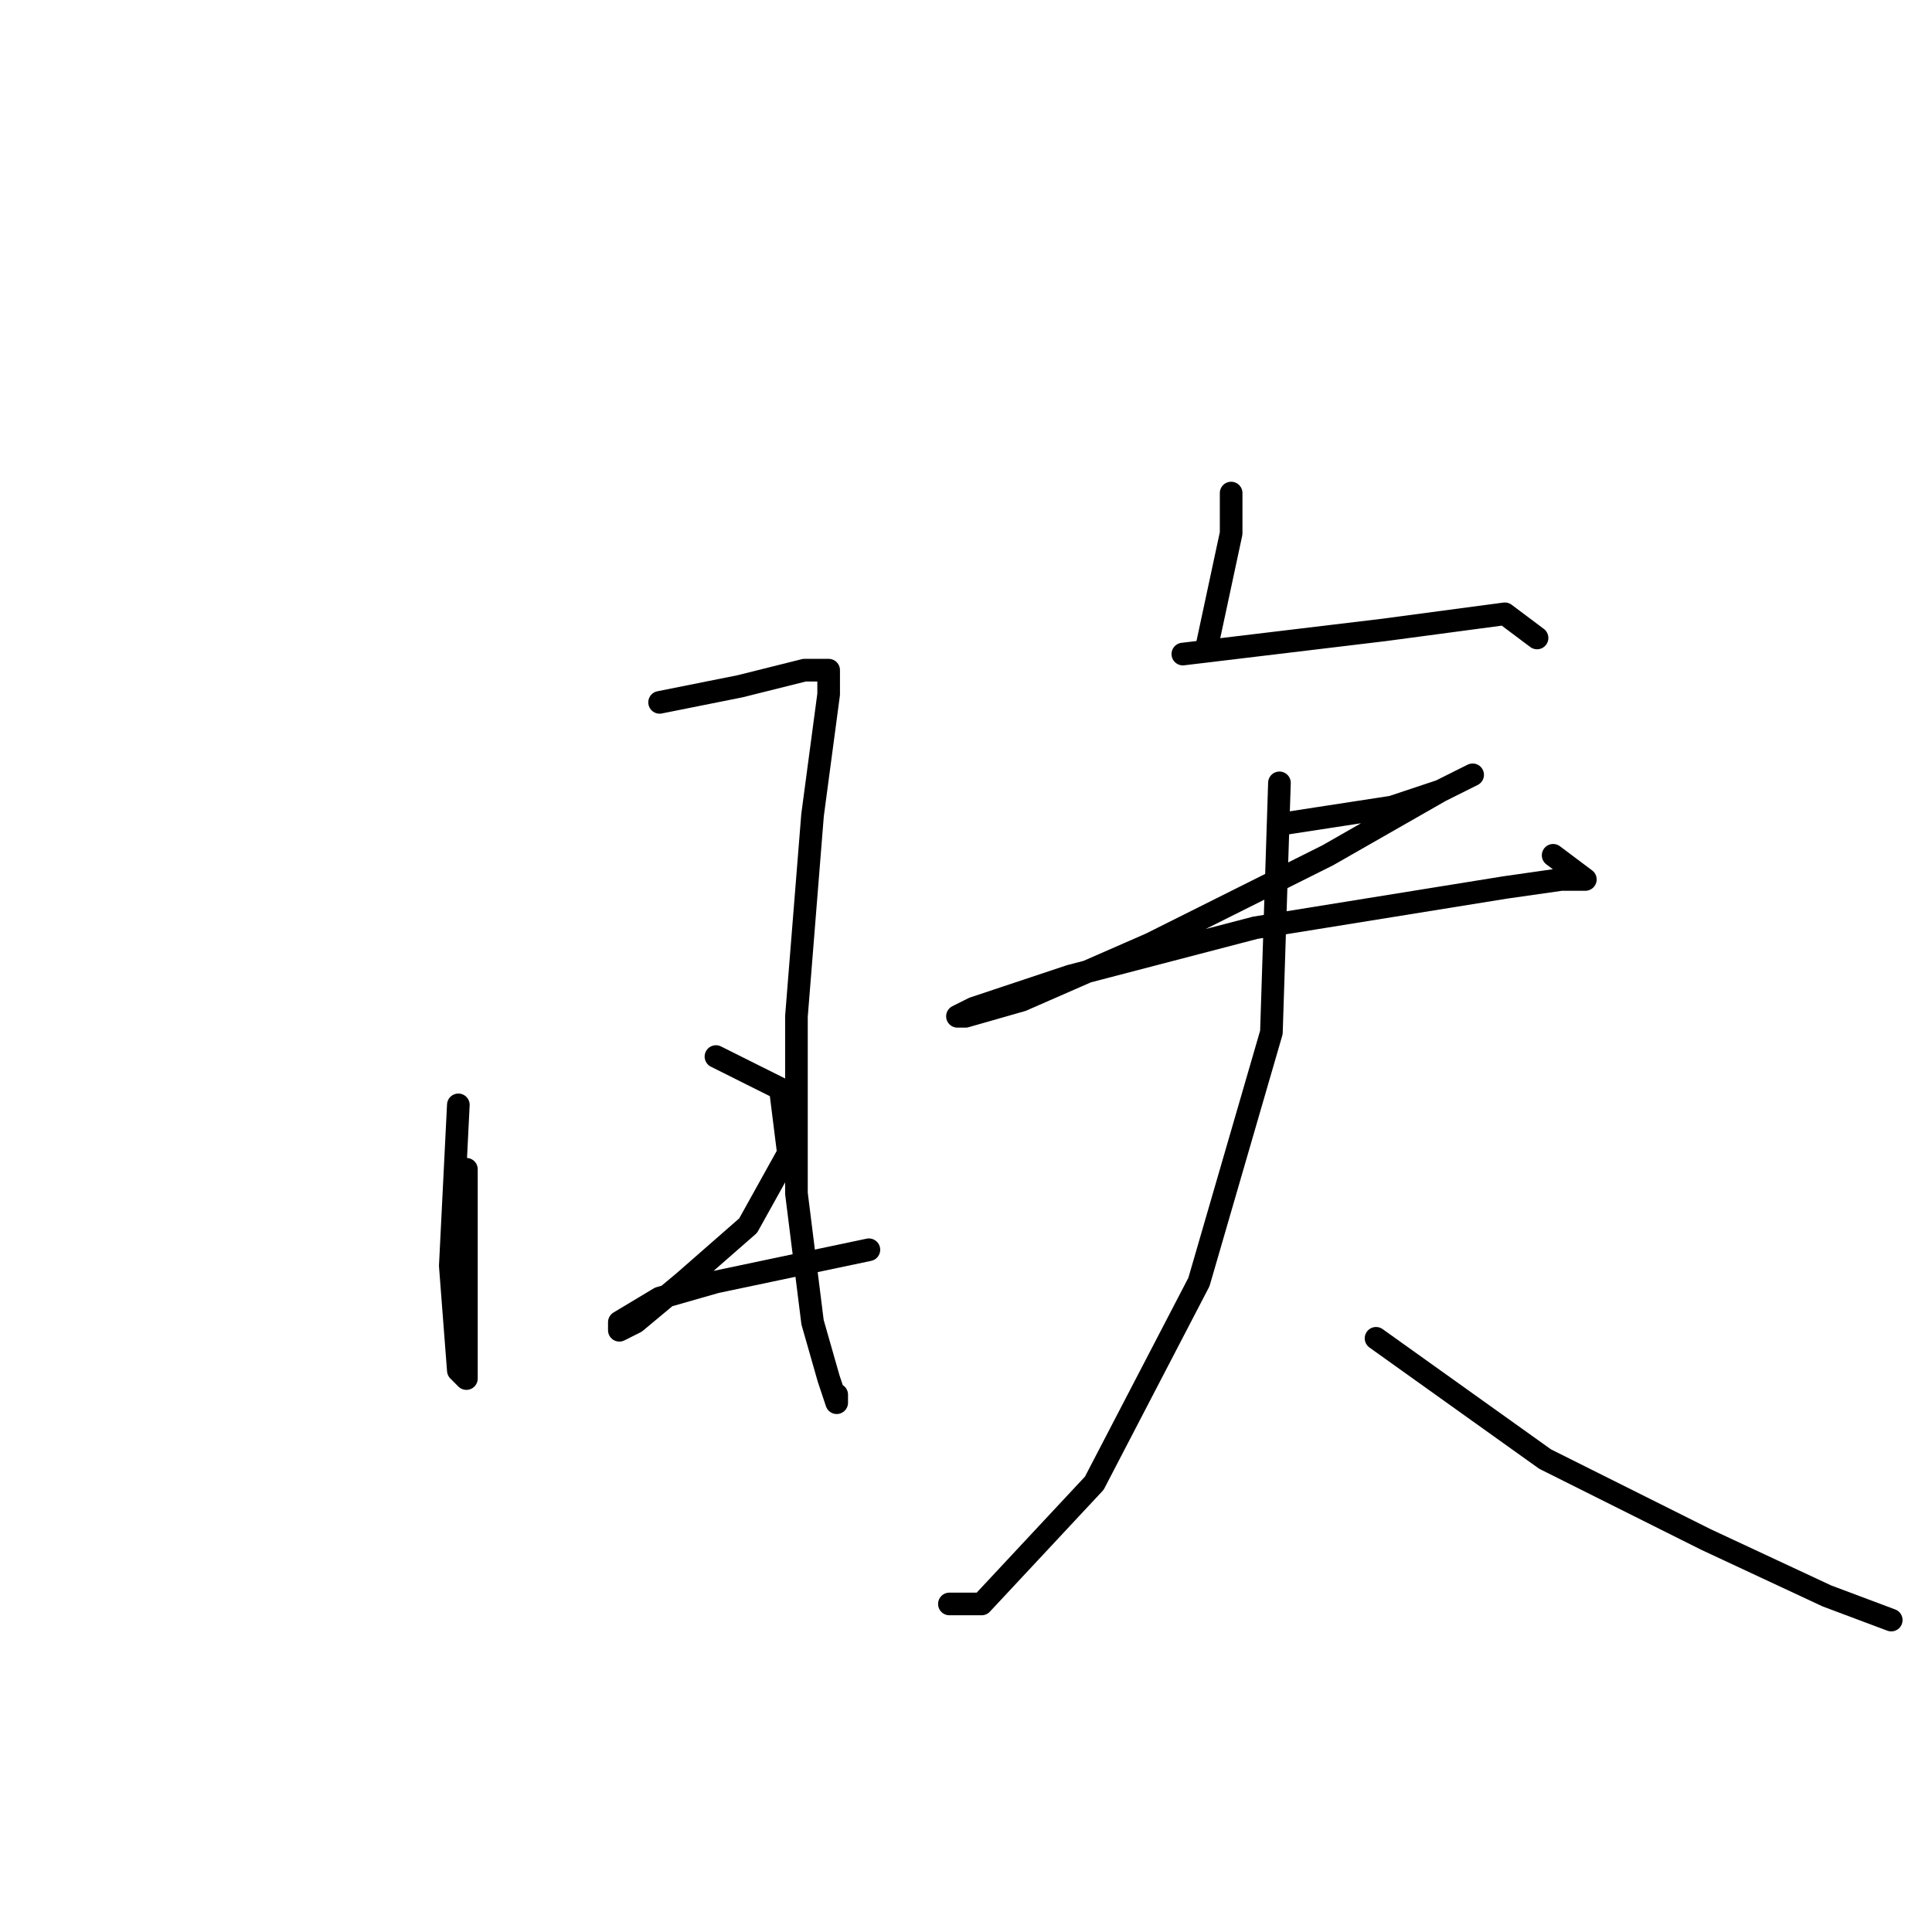 <?xml version="1.0" standalone="no"?>
    <svg width="256" height="256" xmlns="http://www.w3.org/2000/svg" version="1.1">
    <polyline stroke="black" stroke-width="3" stroke-linecap="round" fill="transparent" stroke-linejoin="round" points="60.733 146.4 59.667 167.733 60.733 181.6 61.8 182.667 61.8 180.533 61.8 154.933 61.8 154.933 " />
        <polyline stroke="black" stroke-width="3" stroke-linecap="round" fill="transparent" stroke-linejoin="round" points="87.4 93.067 98.067 90.933 106.6 88.8 109.8 88.8 109.8 92 107.667 108 105.533 134.667 105.533 158.133 107.667 175.2 109.8 182.667 110.867 185.867 110.867 184.8 110.867 184.8 " />
        <polyline stroke="black" stroke-width="3" stroke-linecap="round" fill="transparent" stroke-linejoin="round" points="94.867 140 103.4 144.267 104.467 152.8 99.133 162.4 90.6 169.867 84.2 175.2 82.067 176.267 82.067 175.2 87.4 172 94.867 169.867 115.133 165.6 115.133 165.6 " />
        <polyline stroke="black" stroke-width="3" stroke-linecap="round" fill="transparent" stroke-linejoin="round" points="163.133 65.333 163.133 70.667 159.933 85.6 159.933 85.6 " />
        <polyline stroke="black" stroke-width="3" stroke-linecap="round" fill="transparent" stroke-linejoin="round" points="156.733 86.667 183.4 83.467 199.4 81.333 203.667 84.533 203.667 84.533 " />
        <polyline stroke="black" stroke-width="3" stroke-linecap="round" fill="transparent" stroke-linejoin="round" points="170.6 109.067 184.467 106.933 190.867 104.8 195.133 102.667 190.867 104.8 175.933 113.333 152.467 125.067 135.4 132.533 127.933 134.667 126.867 134.667 129 133.6 141.8 129.333 166.333 122.933 199.4 117.6 206.867 116.533 210.067 116.533 205.8 113.333 205.8 113.333 " />
        <polyline stroke="black" stroke-width="3" stroke-linecap="round" fill="transparent" stroke-linejoin="round" points="169.533 103.733 168.467 136.8 158.867 169.867 145 196.533 130.067 212.533 125.8 212.533 125.8 212.533 " />
        <polyline stroke="black" stroke-width="3" stroke-linecap="round" fill="transparent" stroke-linejoin="round" points="182.333 177.333 204.733 193.333 226.067 204 242.067 211.467 250.6 214.667 250.6 214.667 " />
        </svg>